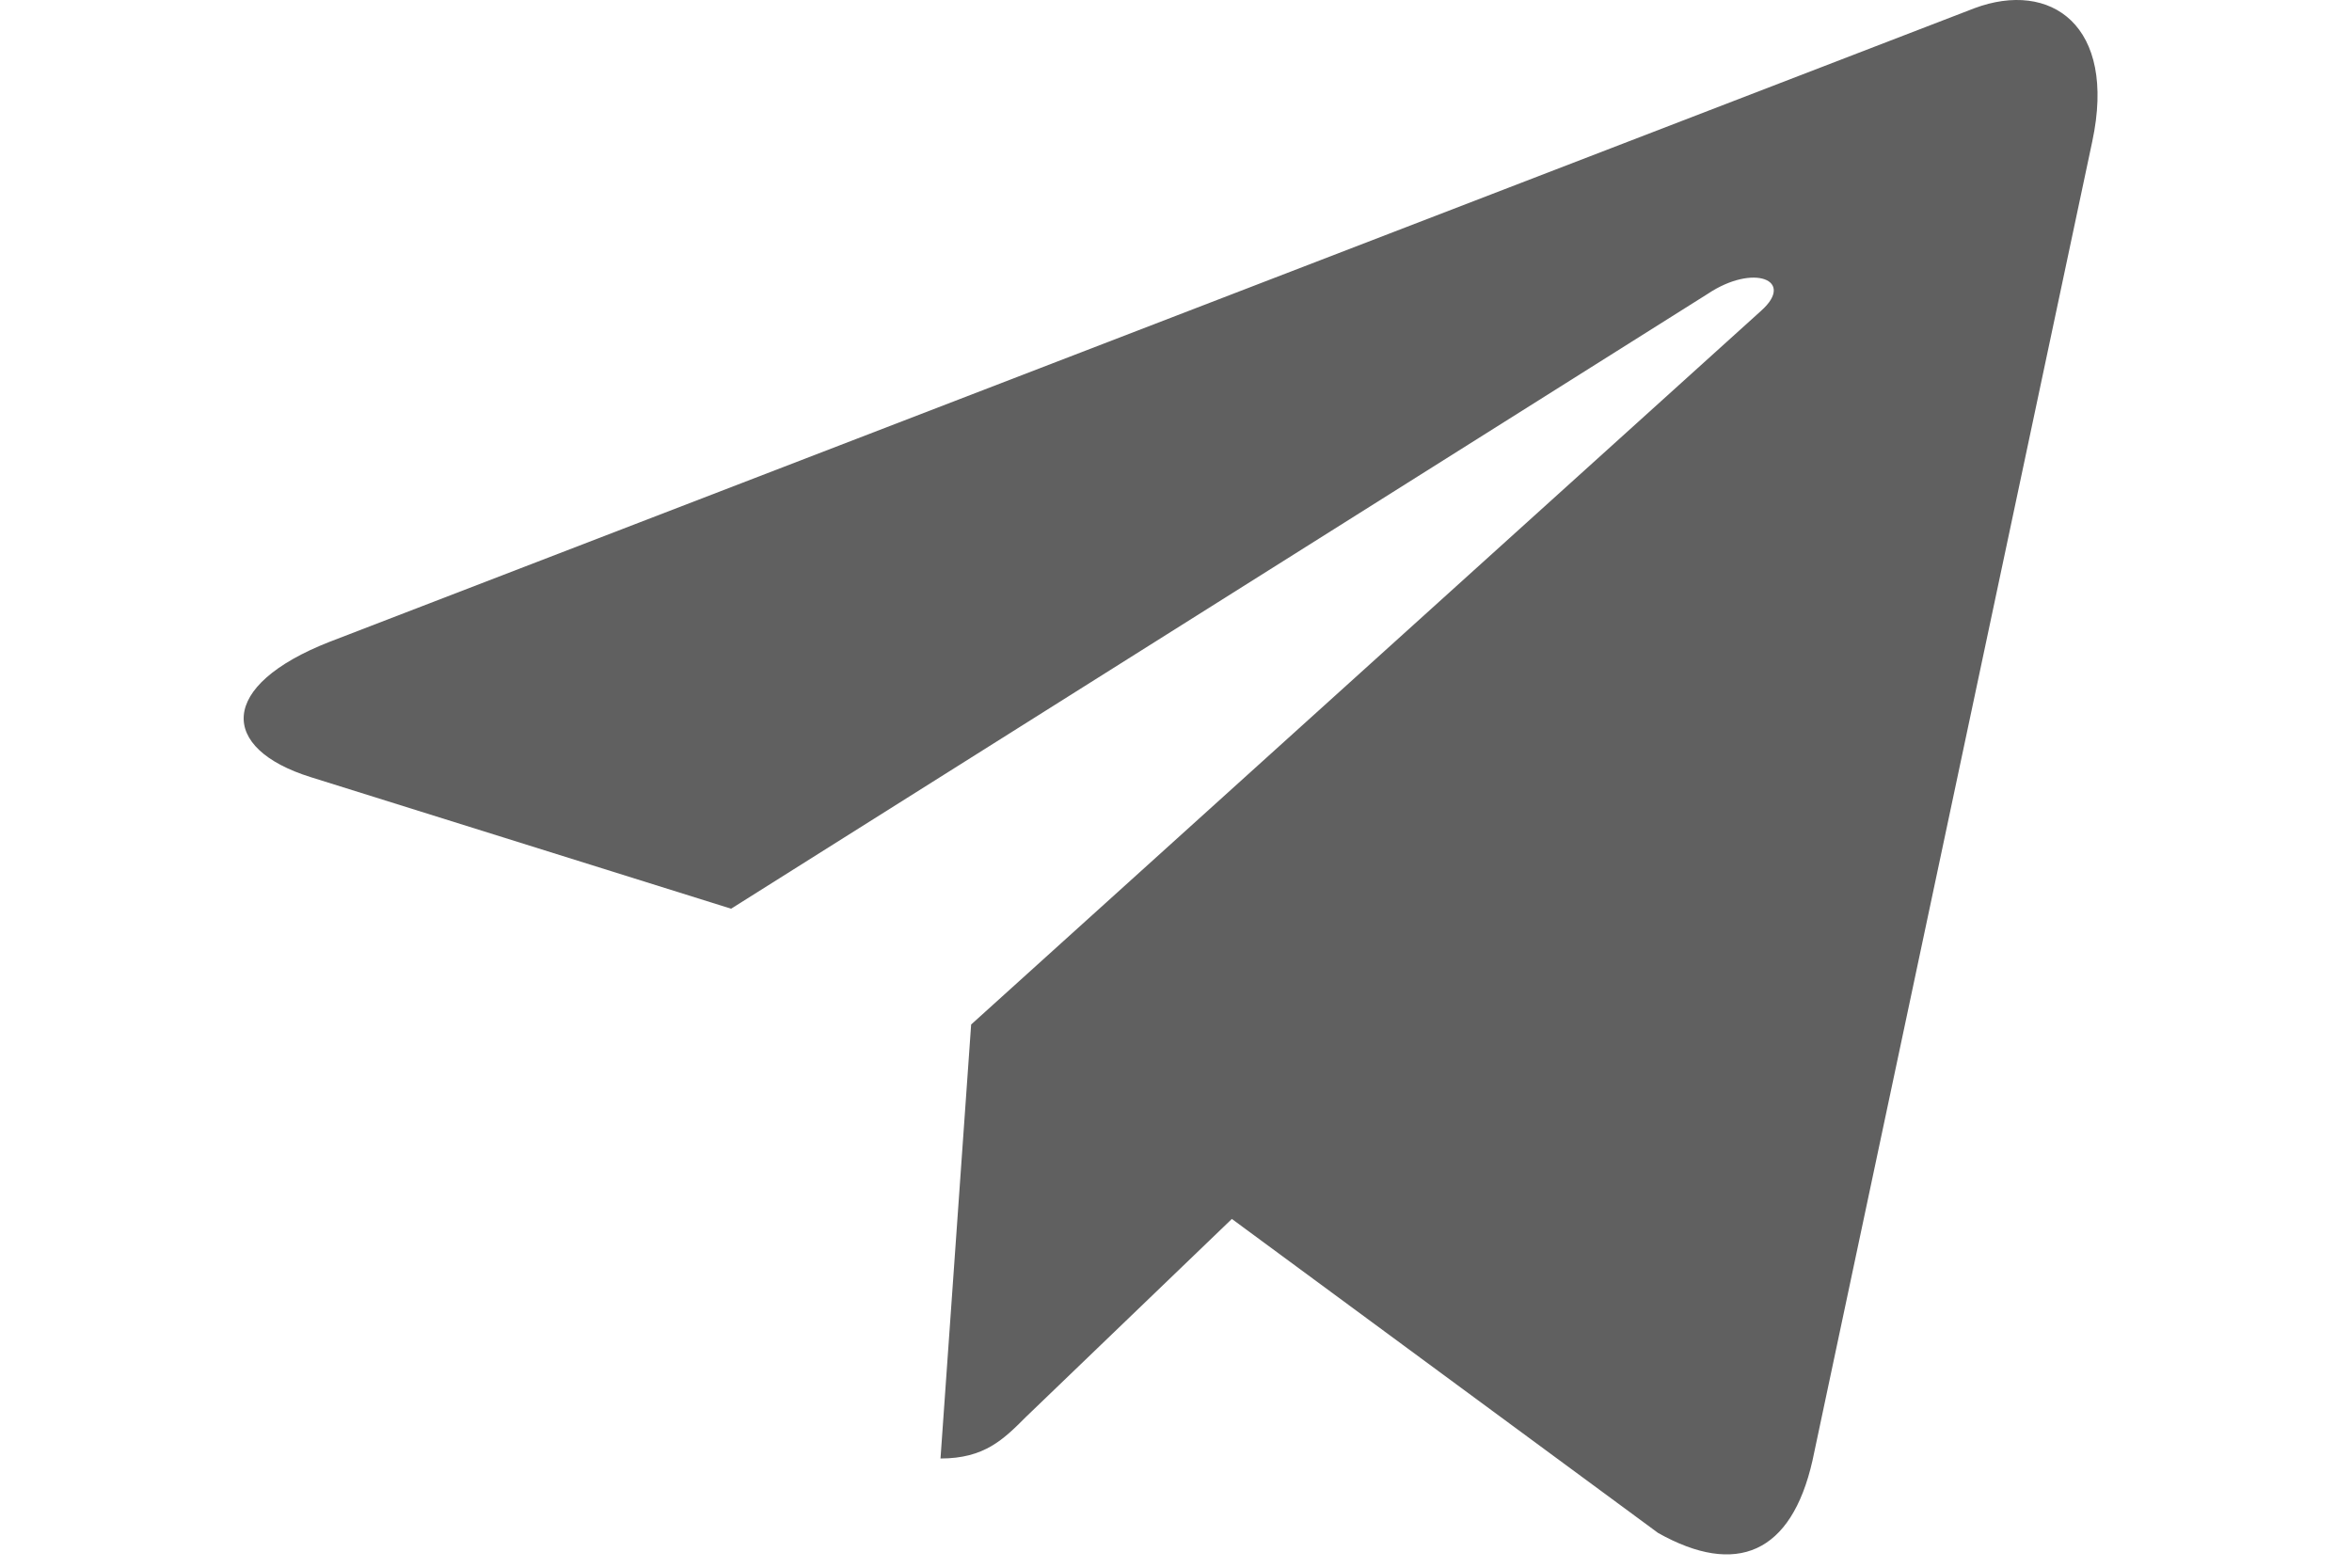 <svg width="30" height="20" viewBox="0 0 44 37" fill="none" xmlns="http://www.w3.org/2000/svg">
<path d="M43.621 3.339L37.019 34.472C36.521 36.669 35.222 37.216 33.377 36.181L23.318 28.769L18.464 33.437C17.927 33.975 17.479 34.423 16.443 34.423L17.166 24.18L35.808 7.334C36.619 6.612 35.632 6.211 34.549 6.934L11.502 21.447L1.58 18.341C-0.578 17.667 -0.617 16.183 2.03 15.147L40.838 0.195C42.635 -0.478 44.207 0.594 43.621 3.339Z" fill="#606060"/>
</svg>
